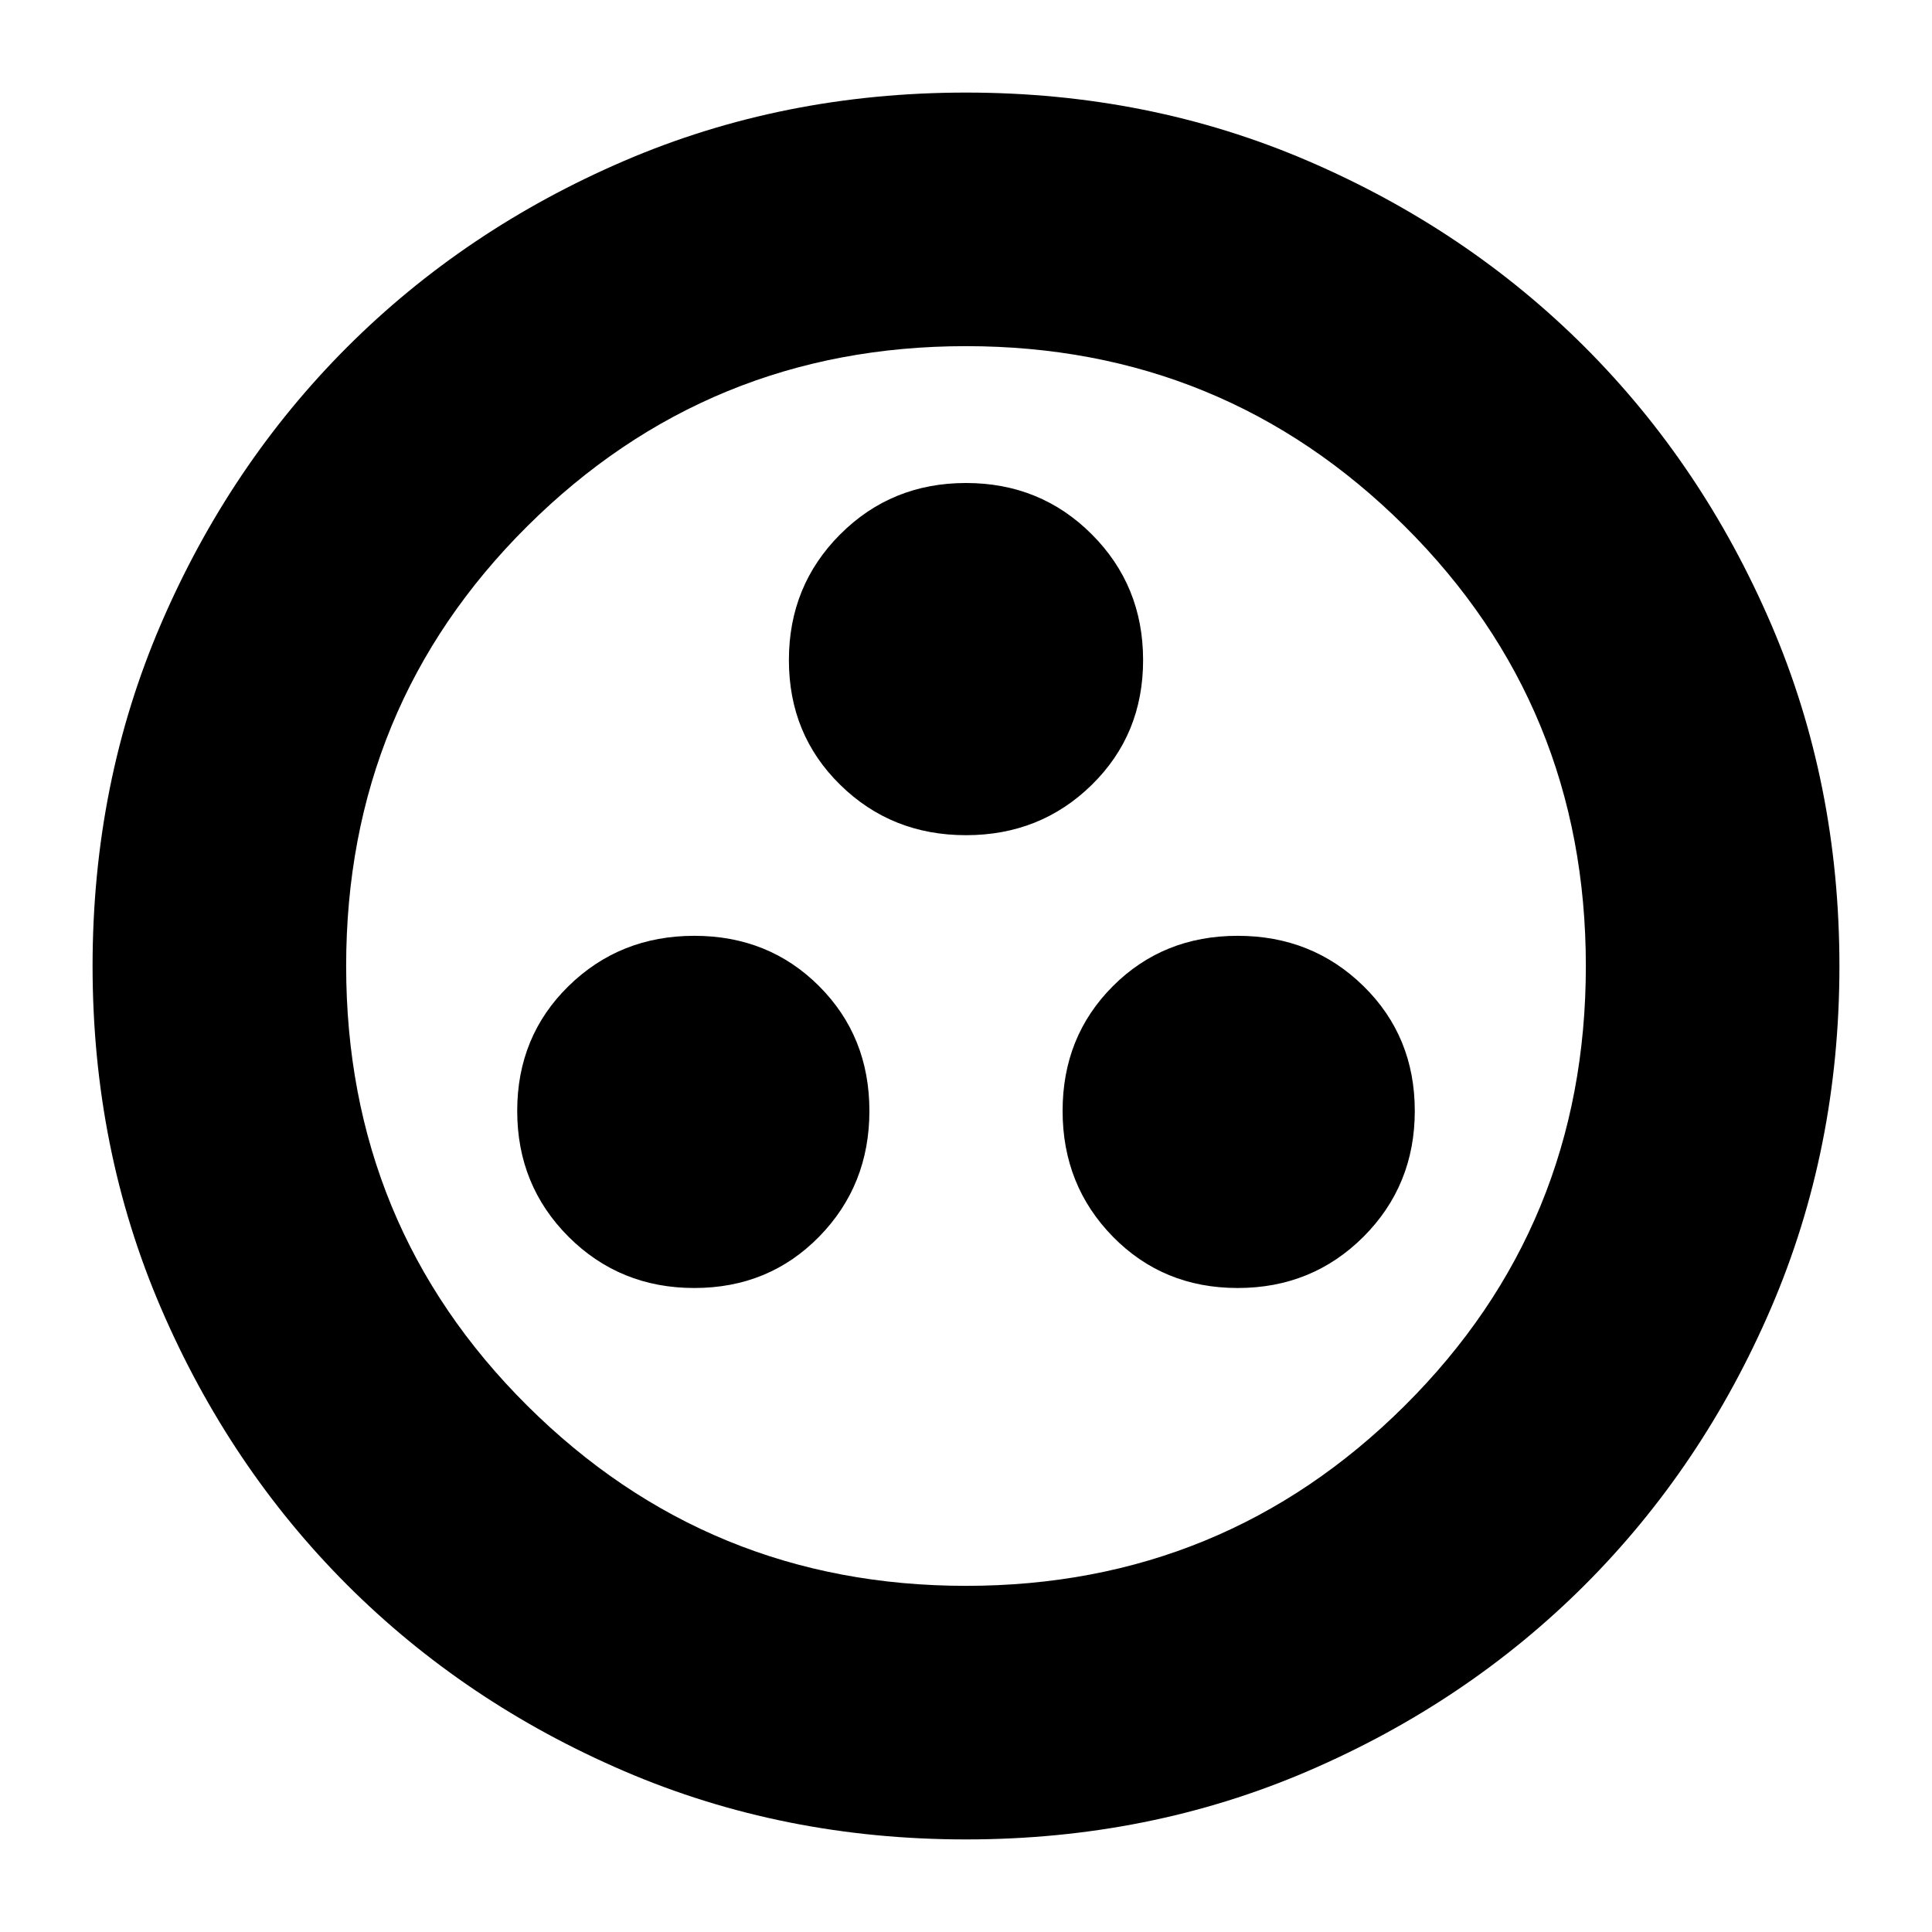 <svg xmlns="http://www.w3.org/2000/svg" height="24" width="24"><path d="M8.625 16Q9.55 16 10.175 15.363Q10.8 14.725 10.8 13.8Q10.8 12.875 10.175 12.25Q9.55 11.625 8.625 11.625Q7.7 11.625 7.062 12.25Q6.425 12.875 6.425 13.8Q6.425 14.725 7.062 15.363Q7.7 16 8.625 16ZM12 10.375Q12.925 10.375 13.562 9.75Q14.2 9.125 14.2 8.2Q14.2 7.275 13.562 6.637Q12.925 6 12 6Q11.075 6 10.438 6.637Q9.8 7.275 9.8 8.2Q9.8 9.125 10.438 9.75Q11.075 10.375 12 10.375ZM15.375 16Q16.3 16 16.938 15.363Q17.575 14.725 17.575 13.8Q17.575 12.875 16.938 12.25Q16.3 11.625 15.375 11.625Q14.45 11.625 13.825 12.25Q13.2 12.875 13.2 13.8Q13.2 14.725 13.825 15.363Q14.45 16 15.375 16ZM12 22.85Q9.725 22.85 7.75 22Q5.775 21.15 4.312 19.688Q2.85 18.225 2 16.25Q1.15 14.275 1.15 12Q1.15 9.725 2 7.75Q2.85 5.775 4.312 4.312Q5.775 2.85 7.75 2Q9.725 1.15 12 1.15Q14.275 1.15 16.25 2Q18.225 2.85 19.688 4.312Q21.15 5.775 22 7.75Q22.85 9.725 22.85 12Q22.85 14.275 22 16.25Q21.15 18.225 19.688 19.688Q18.225 21.15 16.25 22Q14.275 22.85 12 22.85ZM12 12Q12 12 12 12Q12 12 12 12Q12 12 12 12Q12 12 12 12Q12 12 12 12Q12 12 12 12Q12 12 12 12Q12 12 12 12ZM12 19.7Q15.2 19.7 17.45 17.462Q19.7 15.225 19.7 12Q19.7 8.775 17.45 6.537Q15.2 4.3 12 4.3Q8.8 4.3 6.55 6.537Q4.3 8.775 4.3 12Q4.3 15.225 6.55 17.462Q8.8 19.7 12 19.7Z"/></svg>